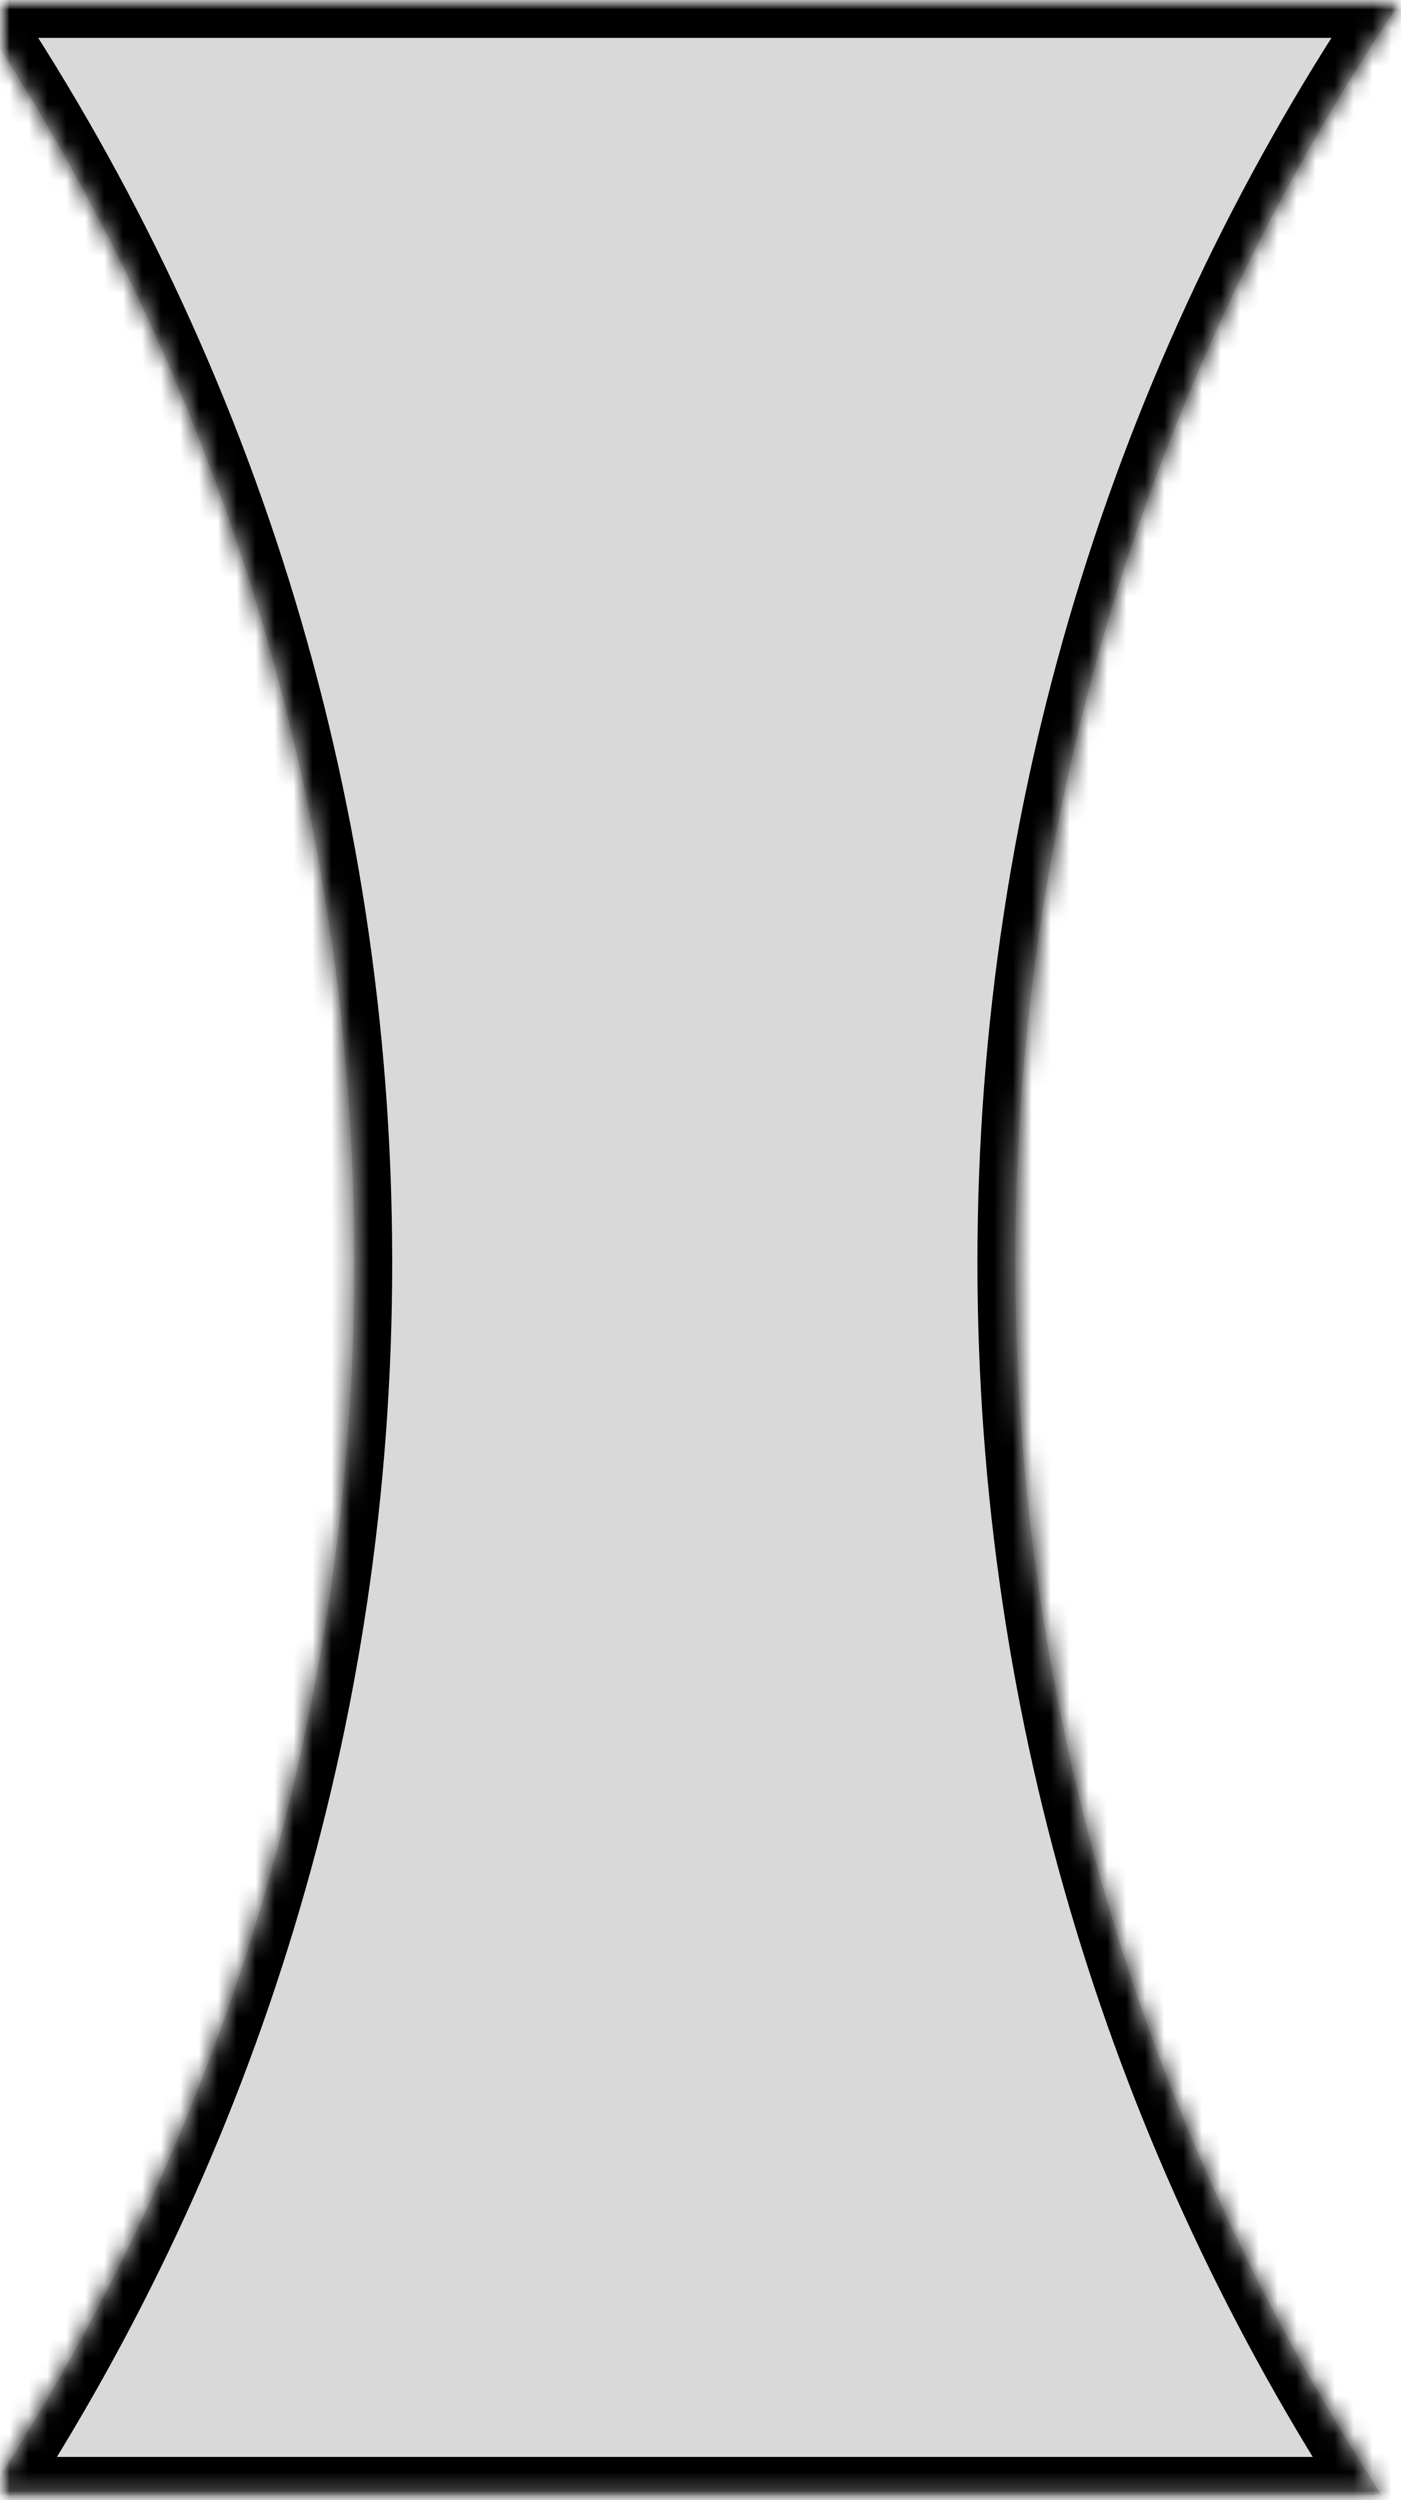 <svg width="74" height="132" viewBox="0 0 74 132" fill="none" xmlns="http://www.w3.org/2000/svg">
<mask id="mask0_91_16" style="mask-type:alpha" maskUnits="userSpaceOnUse" x="0" y="0" width="74" height="132">
<rect width="74" height="132" fill="#D9D9D9"/>
</mask>
<g mask="url(#mask0_91_16)">
<mask id="path-2-inside-1_91_16" fill="white">
<path fill-rule="evenodd" clip-rule="evenodd" d="M-40 169.282L-40 169.282V180.907H-40V169.282ZM18.716 66.65C18.716 90.662 11.605 113.013 -0.626 131.713H72.969C60.739 113.013 53.627 90.662 53.627 66.65C53.627 41.955 61.149 19.016 74.026 0L-1.682 0C11.194 19.016 18.716 41.955 18.716 66.65Z"/>
</mask>
<path fill-rule="evenodd" clip-rule="evenodd" d="M-40 169.282L-40 169.282V180.907H-40V169.282ZM18.716 66.65C18.716 90.662 11.605 113.013 -0.626 131.713H72.969C60.739 113.013 53.627 90.662 53.627 66.65C53.627 41.955 61.149 19.016 74.026 0L-1.682 0C11.194 19.016 18.716 41.955 18.716 66.65Z" fill="#D9D9D9"/>
<path d="M-40 169.282H-38V165.864L-40.98 167.539L-40 169.282ZM-40 169.282L-40.98 167.539L-42 168.112V169.282H-40ZM-40 180.907V182.907H-38V180.907H-40ZM-40 180.907H-42V182.907H-40V180.907ZM-0.626 131.713L-2.3 130.618L-4.324 133.713H-0.626V131.713ZM72.969 131.713V133.713H76.667L74.643 130.618L72.969 131.713ZM74.026 0L75.682 1.121L77.795 -2L74.026 -2V0ZM-1.682 0V-2L-5.452 -2L-3.338 1.121L-1.682 0ZM-40.98 167.539L-40.98 167.539L-39.02 171.026L-39.02 171.026L-40.98 167.539ZM-38 180.907V169.282H-42V180.907H-38ZM-40 182.907H-40V178.907H-40V182.907ZM-42 169.282V180.907H-38V169.282H-42ZM1.048 132.808C13.485 113.793 20.716 91.063 20.716 66.65H16.716C16.716 90.262 9.725 112.234 -2.3 130.618L1.048 132.808ZM72.969 129.713H-0.626V133.713H72.969V129.713ZM51.627 66.65C51.627 91.063 58.858 113.793 71.296 132.808L74.643 130.618C62.619 112.234 55.627 90.262 55.627 66.65H51.627ZM72.37 -1.121C59.276 18.215 51.627 41.542 51.627 66.65H55.627C55.627 42.367 63.022 19.817 75.682 1.121L72.37 -1.121ZM74.026 -2L-1.682 -2V2L74.026 2V-2ZM20.716 66.65C20.716 41.542 13.068 18.215 -0.026 -1.121L-3.338 1.121C9.321 19.817 16.716 42.367 16.716 66.65H20.716Z" fill="black" mask="url(#path-2-inside-1_91_16)"/>
</g>
</svg>
